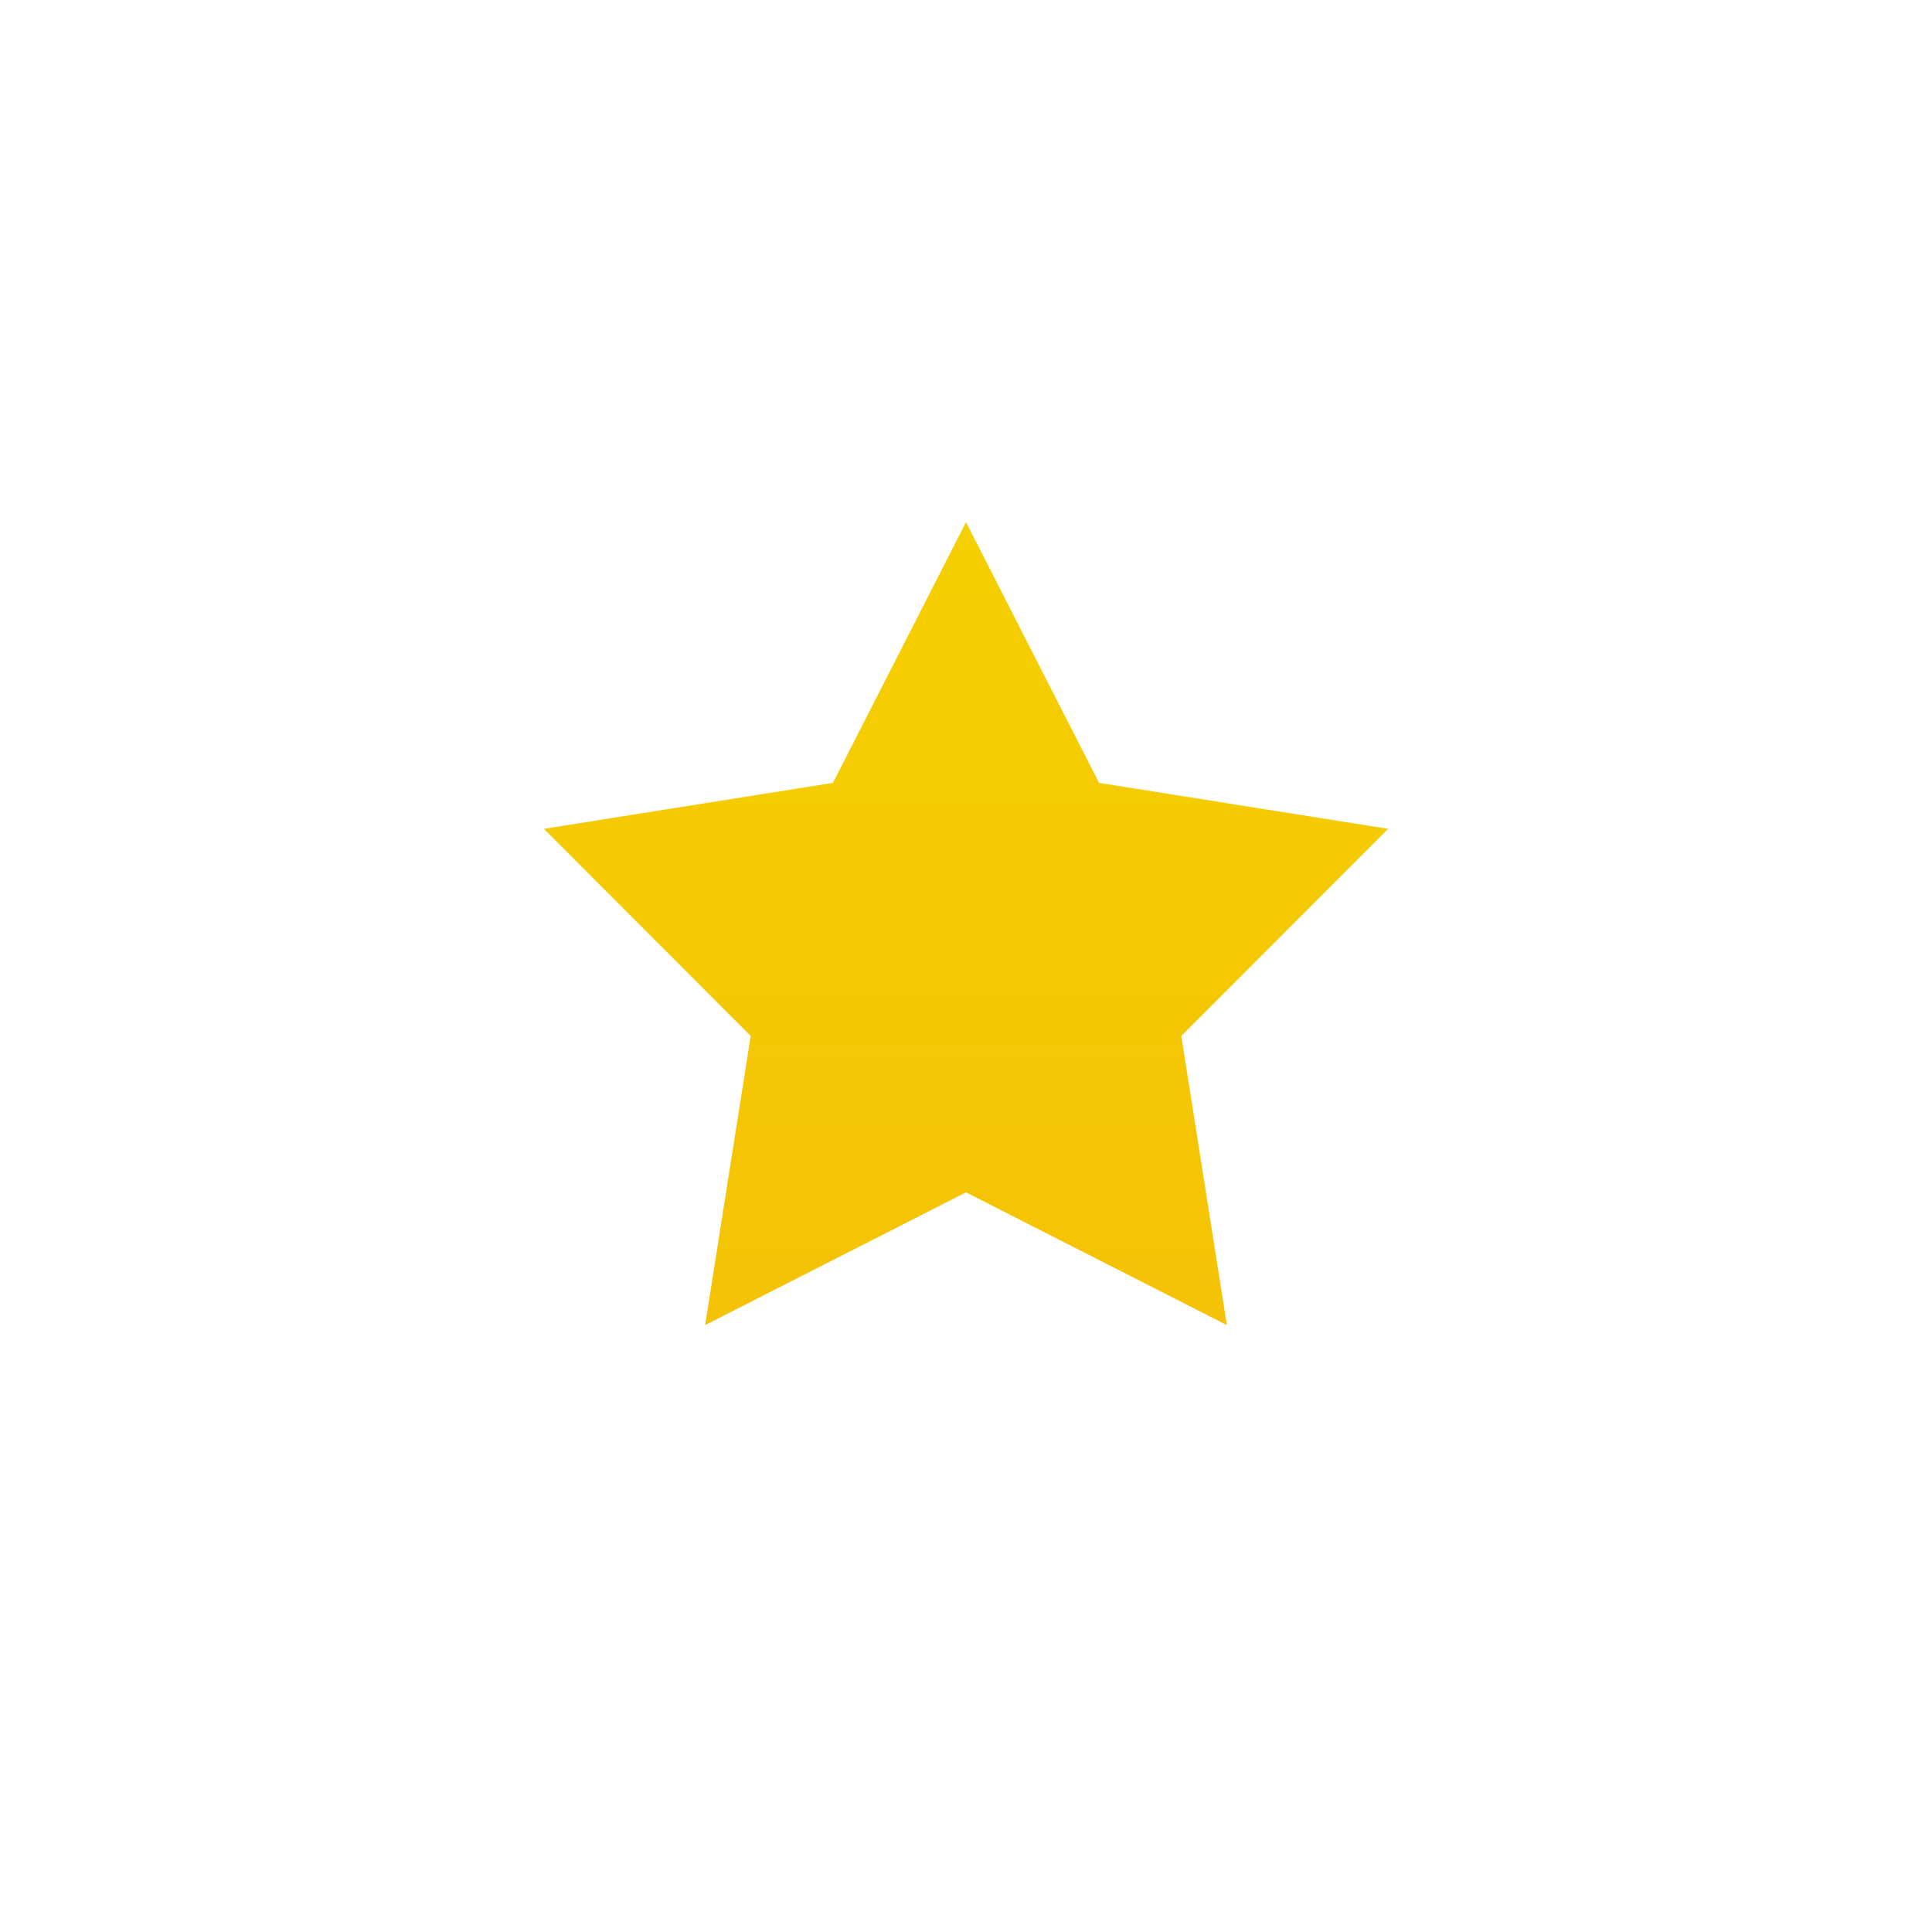 <svg width="37" height="37" viewBox="0 0 37 37" fill="none" xmlns="http://www.w3.org/2000/svg">
<g filter="url(#filter0_d_3567_25514)">
<circle cx="18.5" cy="18.5" r="12.5" fill="white"/>
</g>
<path d="M18.5 10L21.048 14.993L26.584 15.873L22.623 19.84L23.496 25.377L18.5 22.835L13.504 25.377L14.377 19.84L10.416 15.873L15.952 14.993L18.5 10Z" fill="url(#paint0_linear_3567_25514)"/>
<defs>
<filter id="filter0_d_3567_25514" x="0" y="0" width="37" height="37" filterUnits="userSpaceOnUse" color-interpolation-filters="sRGB">
<feFlood flood-opacity="0" result="BackgroundImageFix"/>
<feColorMatrix in="SourceAlpha" type="matrix" values="0 0 0 0 0 0 0 0 0 0 0 0 0 0 0 0 0 0 127 0" result="hardAlpha"/>
<feOffset/>
<feGaussianBlur stdDeviation="3"/>
<feComposite in2="hardAlpha" operator="out"/>
<feColorMatrix type="matrix" values="0 0 0 0 0 0 0 0 0 0 0 0 0 0 0 0 0 0 0.25 0"/>
<feBlend mode="normal" in2="BackgroundImageFix" result="effect1_dropShadow_3567_25514"/>
<feBlend mode="normal" in="SourceGraphic" in2="effect1_dropShadow_3567_25514" result="shape"/>
</filter>
<linearGradient id="paint0_linear_3567_25514" x1="18.5" y1="10" x2="18.5" y2="27" gradientUnits="userSpaceOnUse">
<stop stop-color="#F5CF00"/>
<stop offset="1" stop-color="#F5C106"/>
<stop offset="1" stop-color="#F2CC00"/>
</linearGradient>
</defs>
</svg>
